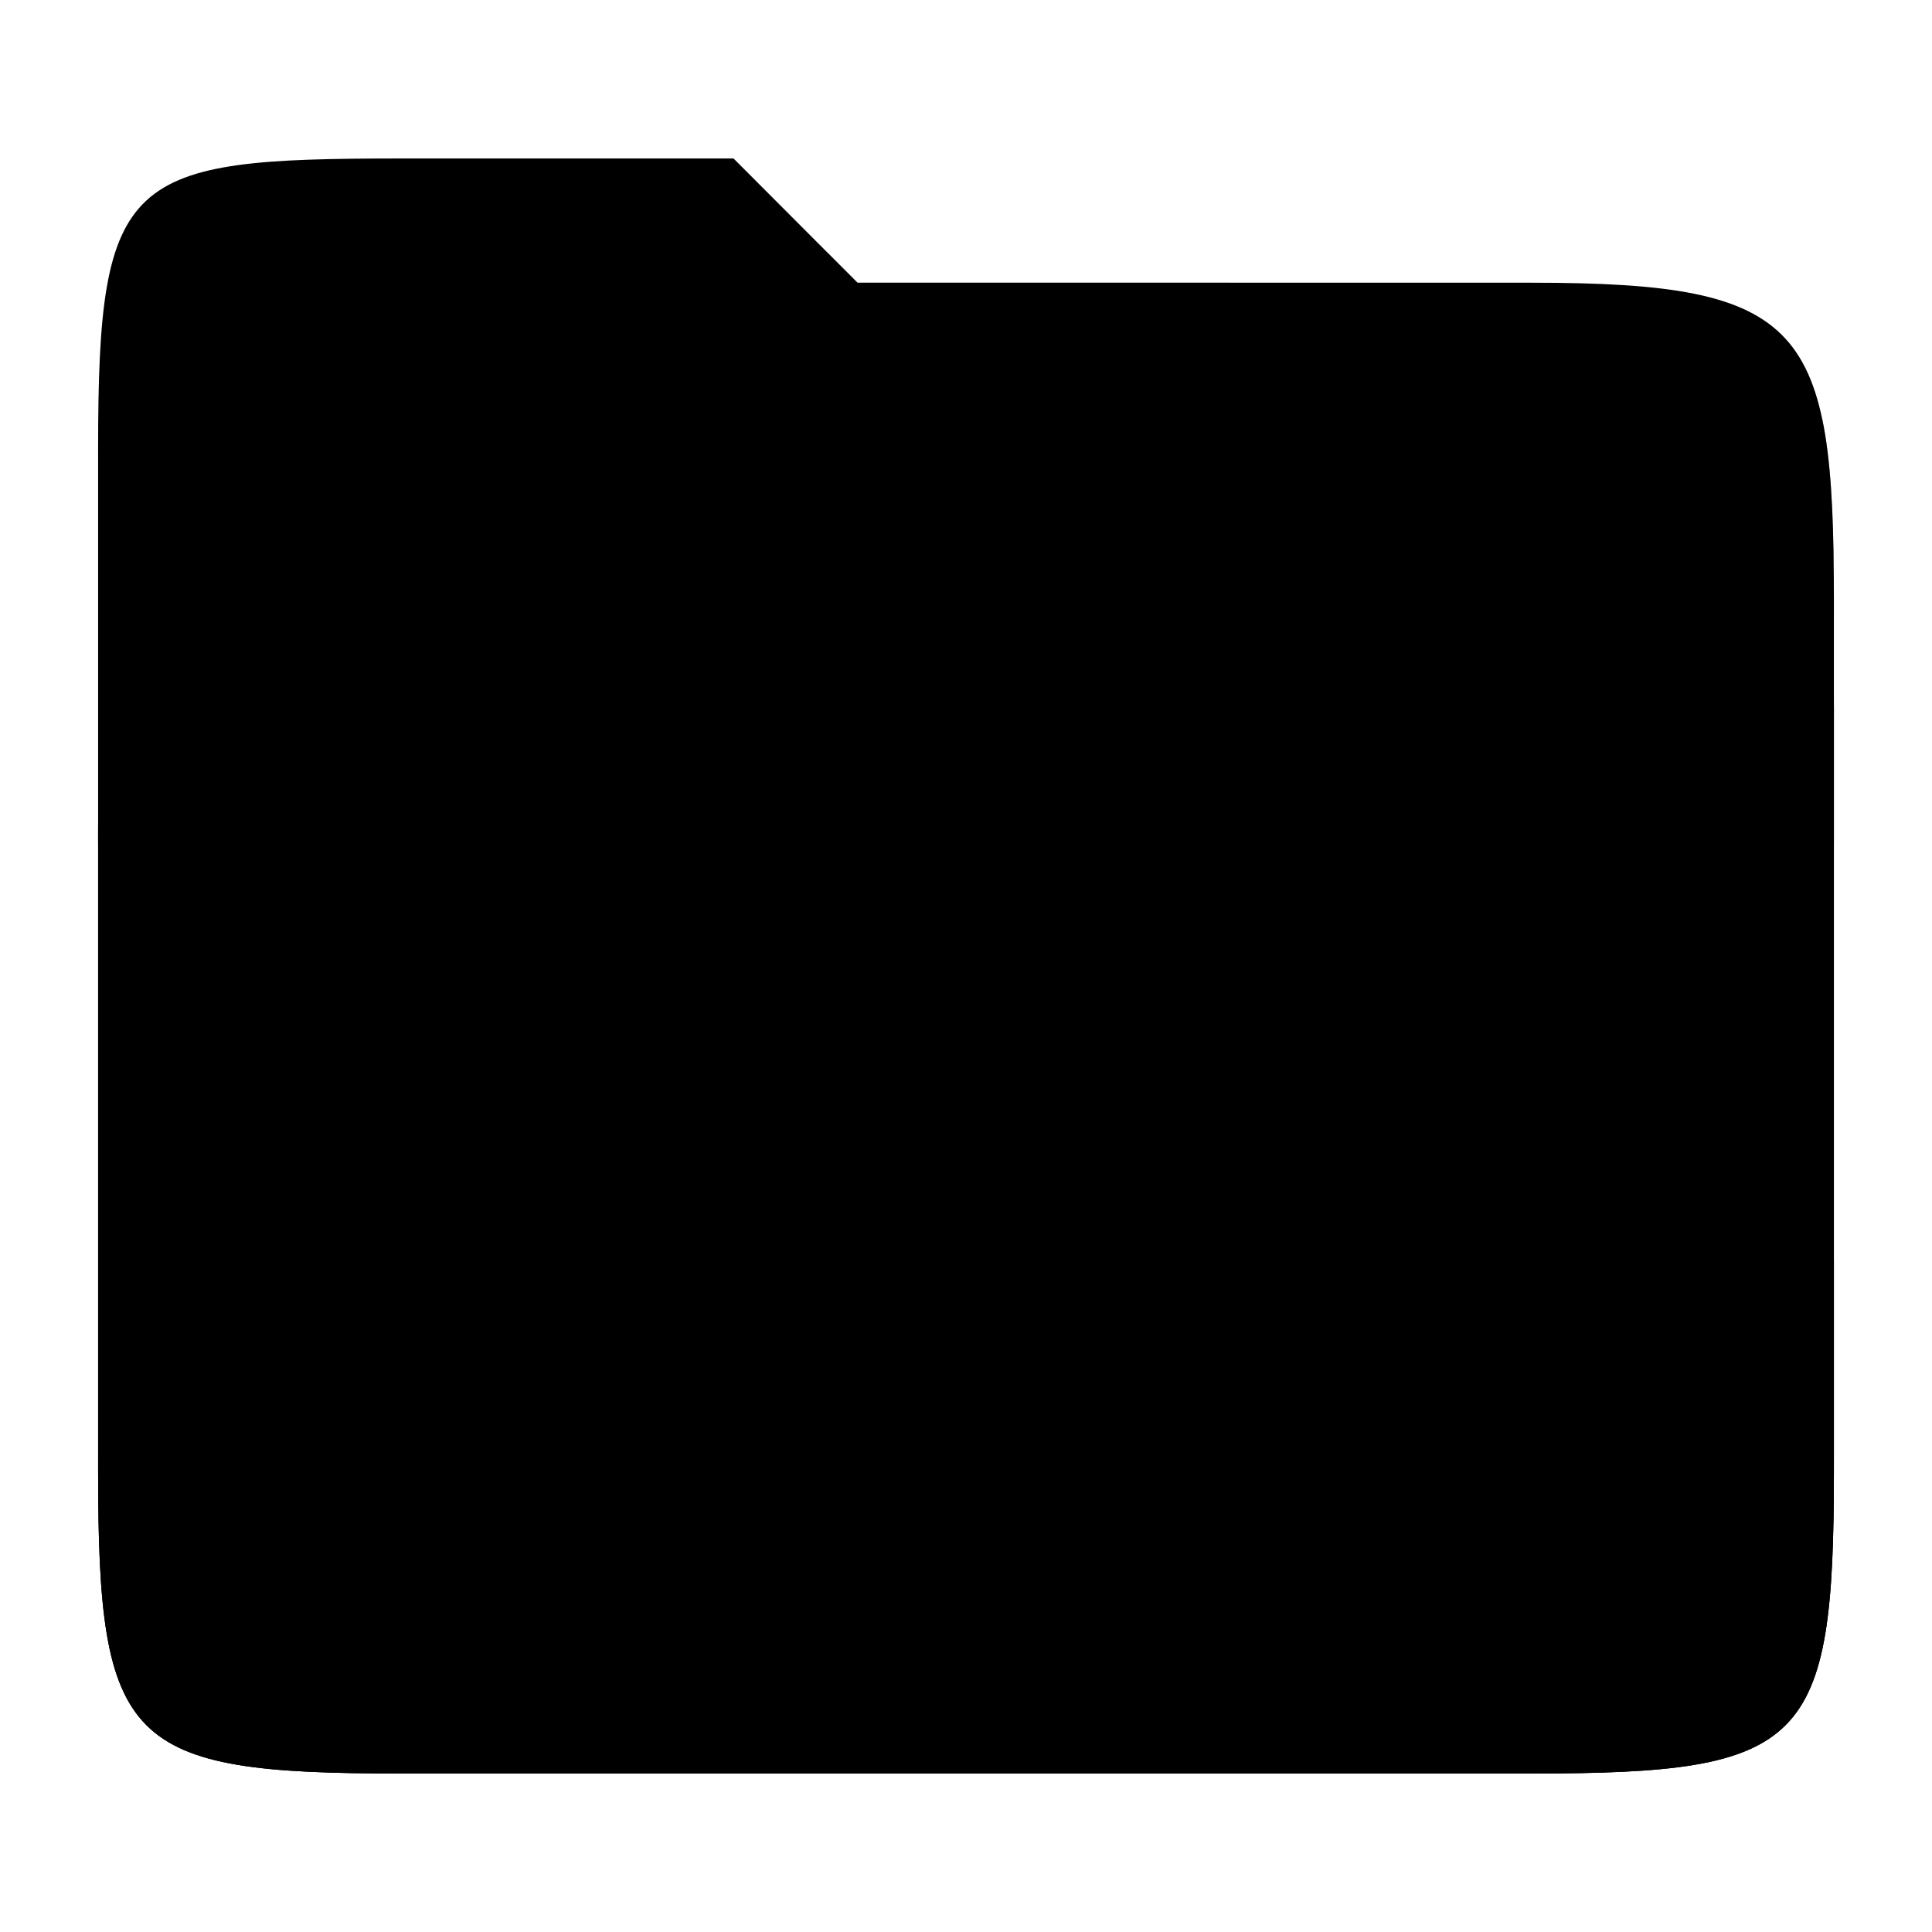 <svg xmlns="http://www.w3.org/2000/svg" style="isolation:isolate" width="256" height="256">
 <path fill="{{ theme.colors.red }}" d="M53.039 21C16.724 21 13 23.055 13 59.371v52.167h230V79.563c0-36.316-3.724-42.102-40.039-42.102h-89.336L97.198 21H53.039z"/>
 <path fill="{{ theme.colors.red }}" d="M53.039 70.384C16.722 70.384 13 74.114 13 110.429v84.524C13 231.269 16.722 235 53.039 235h149.922c36.317 0 40.039-3.731 40.039-40.047V93.969c0-36.316-3.722-40.047-40.039-40.047H119.53l-16.438 16.462H53.039z"/>
 <linearGradient id="a" x2="0" y1=".5" y2="-.5" gradientTransform="matrix(230 0 0 181.078 13 53.922)" gradientUnits="userSpaceOnUse">
  <stop offset="0%" stop-color="{{ theme.colors.foreground }}" stop-opacity=".07"/>
  <stop offset="67.282%" stop-color="{{ theme.colors.foreground }}" stop-opacity="0"/>
 </linearGradient>
 <path fill="url(#a)" d="M53.039 70.384C16.722 70.384 13 74.114 13 110.429v84.524C13 231.269 16.722 235 53.039 235h149.922c36.317 0 40.039-3.731 40.039-40.047V93.969c0-36.316-3.722-40.047-40.039-40.047H119.53l-16.438 16.462H53.039z"/>
 <g opacity=".4">
  <radialGradient id="b" cx=".5" cy=".5" r=".272" fx=".5" fy=".136" gradientTransform="matrix(230 0 0 60.62 13 21)" gradientUnits="userSpaceOnUse">
   <stop offset="0%" stop-color="{{ theme.colors.foreground }}"/>
   <stop offset="100%" stop-color="{{ theme.colors.foreground }}" stop-opacity=".204"/>
  </radialGradient>
  <path fill="url(#b)" d="M53.039 21C16.724 21 13 23.055 13 59.371v2.059c0-36.316 3.724-38.373 40.039-38.373h44.159l16.427 16.461h89.336c36.315 0 40.039 5.786 40.039 42.102v-2.057c0-36.316-3.724-42.102-40.039-42.102h-89.336L97.198 21H53.039z"/>
 </g>
 <g opacity=".4">
  <radialGradient id="c" cx=".5" cy=".5" r=".272" fx=".482" fy=".211" gradientTransform="matrix(230 0 0 58.565 13 53.922)" gradientUnits="userSpaceOnUse">
   <stop offset="0%" stop-color="{{ theme.colors.foreground }}"/>
   <stop offset="100%" stop-color="{{ theme.colors.foreground }}" stop-opacity=".204"/>
  </radialGradient>
  <path fill="url(#c)" d="M119.53 53.922l-16.438 16.462H53.039C16.724 70.384 13 74.112 13 110.427v2.06c0-36.316 3.724-40.046 40.039-40.046h50.053l16.438-16.46h83.431c36.315 0 40.039 3.727 40.039 40.043v-2.057c0-36.316-3.724-40.045-40.039-40.045H119.53z"/>
 </g>
 <path fill="{{ theme.colors.foreground }}" opacity=".1" d="M243 167.096l-65.715 65.845h25.676c36.315 0 40.039-3.727 40.039-40.043v-25.802z"/>
 <path opacity=".2" d="M13 192.898v2.057C13 231.271 16.724 235 53.039 235h149.922c36.315 0 40.039-3.729 40.039-40.045v-2.057c0 36.316-3.724 40.043-40.039 40.043H53.039c-36.315 0-40.039-3.727-40.039-40.043z"/>
 <g fill="{{ theme.colors.magenta }}">
  <path d="M127.406 114.235c-5.543 3.9-11.825 8.32-15.191 15.633-5.847 12.758 11.963 26.674 12.725 27.261a.981.981 0 0 0 1.23-.026.983.983 0 0 0 .242-1.207c-.064-.125-6.457-12.546-6.22-21.458.084-3.104 4.426-6.625 9.023-10.352 4.211-3.415 8.983-7.285 11.776-11.812 6.13-9.964-.684-19.763-.753-19.86a.984.984 0 0 0-1.763.775c.014.065 1.339 6.545-2.348 13.22-1.519 2.759-4.856 5.107-8.721 7.826z"/>
  <path d="M150.759 118.629a.983.983 0 0 0-.941-1.705c-.941.358-23.058 8.886-23.058 19.191 0 7.103 3.033 10.855 5.248 13.596.869 1.074 1.619 2.003 1.866 2.795.696 2.283-.953 6.411-1.646 7.809a.983.983 0 0 0 1.442 1.245c.38-.265 9.294-6.569 7.695-14.164-.595-2.887-2.014-4.997-3.265-6.858-1.939-2.884-3.339-4.967-1.215-8.815 2.489-4.487 13.76-13.009 13.874-13.094z"/>
  <path d="M93.188 161.899c-.379 1.136-.2 2.262.517 3.259 2.398 3.33 10.89 5.163 23.914 5.163h.002c1.765 0 3.628-.035 5.536-.103 20.823-.746 28.546-7.235 28.865-7.511a.983.983 0 0 0-.902-1.692c-7.334 2.003-21.028 2.714-30.526 2.714-10.628 0-16.041-.766-17.366-1.331.68-.934 4.874-2.602 10.07-3.625a.983.983 0 1 0-.189-1.948c-3.047 0-18.324.244-19.921 5.074zM162.866 155.215c-4.295 0-8.367 2.154-8.539 2.245a.985.985 0 0 0 .463 1.851c.091 0 9.162.074 9.983 5.258.728 4.473-8.582 11.719-12.231 14.134a.984.984 0 0 0 .748 1.782c.866-.185 21.181-4.663 19.033-16.496-1.31-7.251-5.866-8.774-9.457-8.774zM148.934 177.255a.985.985 0 0 0-.402-.986l-4.872-3.413a.985.985 0 0 0-.816-.145c-.051.013-5.145 1.353-12.541 2.174-2.935.33-6.223.503-9.508.503-7.394 0-12.228-.869-12.932-1.506-.094-.179-.064-.26-.047-.306.127-.356.813-.778 1.255-.946a.982.982 0 0 0-.572-1.878c-4.886 1.179-7.276 2.829-7.102 4.902.309 3.677 8.821 5.564 16.018 6.062 1.034.071 2.154.107 3.325.107h.002c11.967 0 27.307-3.756 27.461-3.794a.98.98 0 0 0 .731-.774zM112.209 185.145a.982.982 0 0 0-.563-1.807c-.655.018-6.408.277-6.81 3.941-.122 1.095.191 2.096.932 2.974 2.065 2.448 7.641 3.904 17.043 4.449 1.112.067 2.242.1 3.358.1 11.953 0 20.002-3.743 20.34-3.903a.983.983 0 0 0 .092-1.729l-6.156-3.759a.99.99 0 0 0-.713-.124c-.039.009-3.948.819-9.847 1.621-1.116.151-2.514.229-4.154.229-5.892 0-12.446-.964-13.703-1.594-.019-.118.005-.267.181-.398z"/>
  <path d="M120.598 206.106c27.379-.024 42.073-4.894 44.904-7.959 1.002-1.084 1.11-2.111 1.025-2.781-.21-1.65-1.713-2.66-1.883-2.77a.993.993 0 0 0-1.283.174.972.972 0 0 0-.007 1.28c.173.223.273.595-.232 1.1-1.132 1.057-12.545 4.267-31.549 5.231-2.603.135-5.334.204-8.115.204-17.015 0-29.468-2.331-31.103-3.69.63-.905 5.035-2.352 9.719-3.17a.984.984 0 0 0-.3-1.945c-.132.018-.581.045-1.1.077-7.729.472-16.66 1.524-17.127 5.508-.141 1.214.22 2.316 1.073 3.275 2.087 2.346 8.087 5.465 35.977 5.465l.001.001z"/>
  <path d="M170.879 199.011a.982.982 0 0 0-1.133.223c-.04.043-4.156 4.349-16.533 6.877-4.738.95-13.632 1.432-26.434 1.432-12.827 0-25.032-.505-25.153-.51a.984.984 0 0 0-.27 1.939c.127.03 12.918 3.028 30.407 3.028 8.388 0 16.55-.681 24.261-2.026 14.376-2.521 15.383-9.652 15.419-9.955a.983.983 0 0 0-.564-1.008z"/>
 </g>
</svg>
